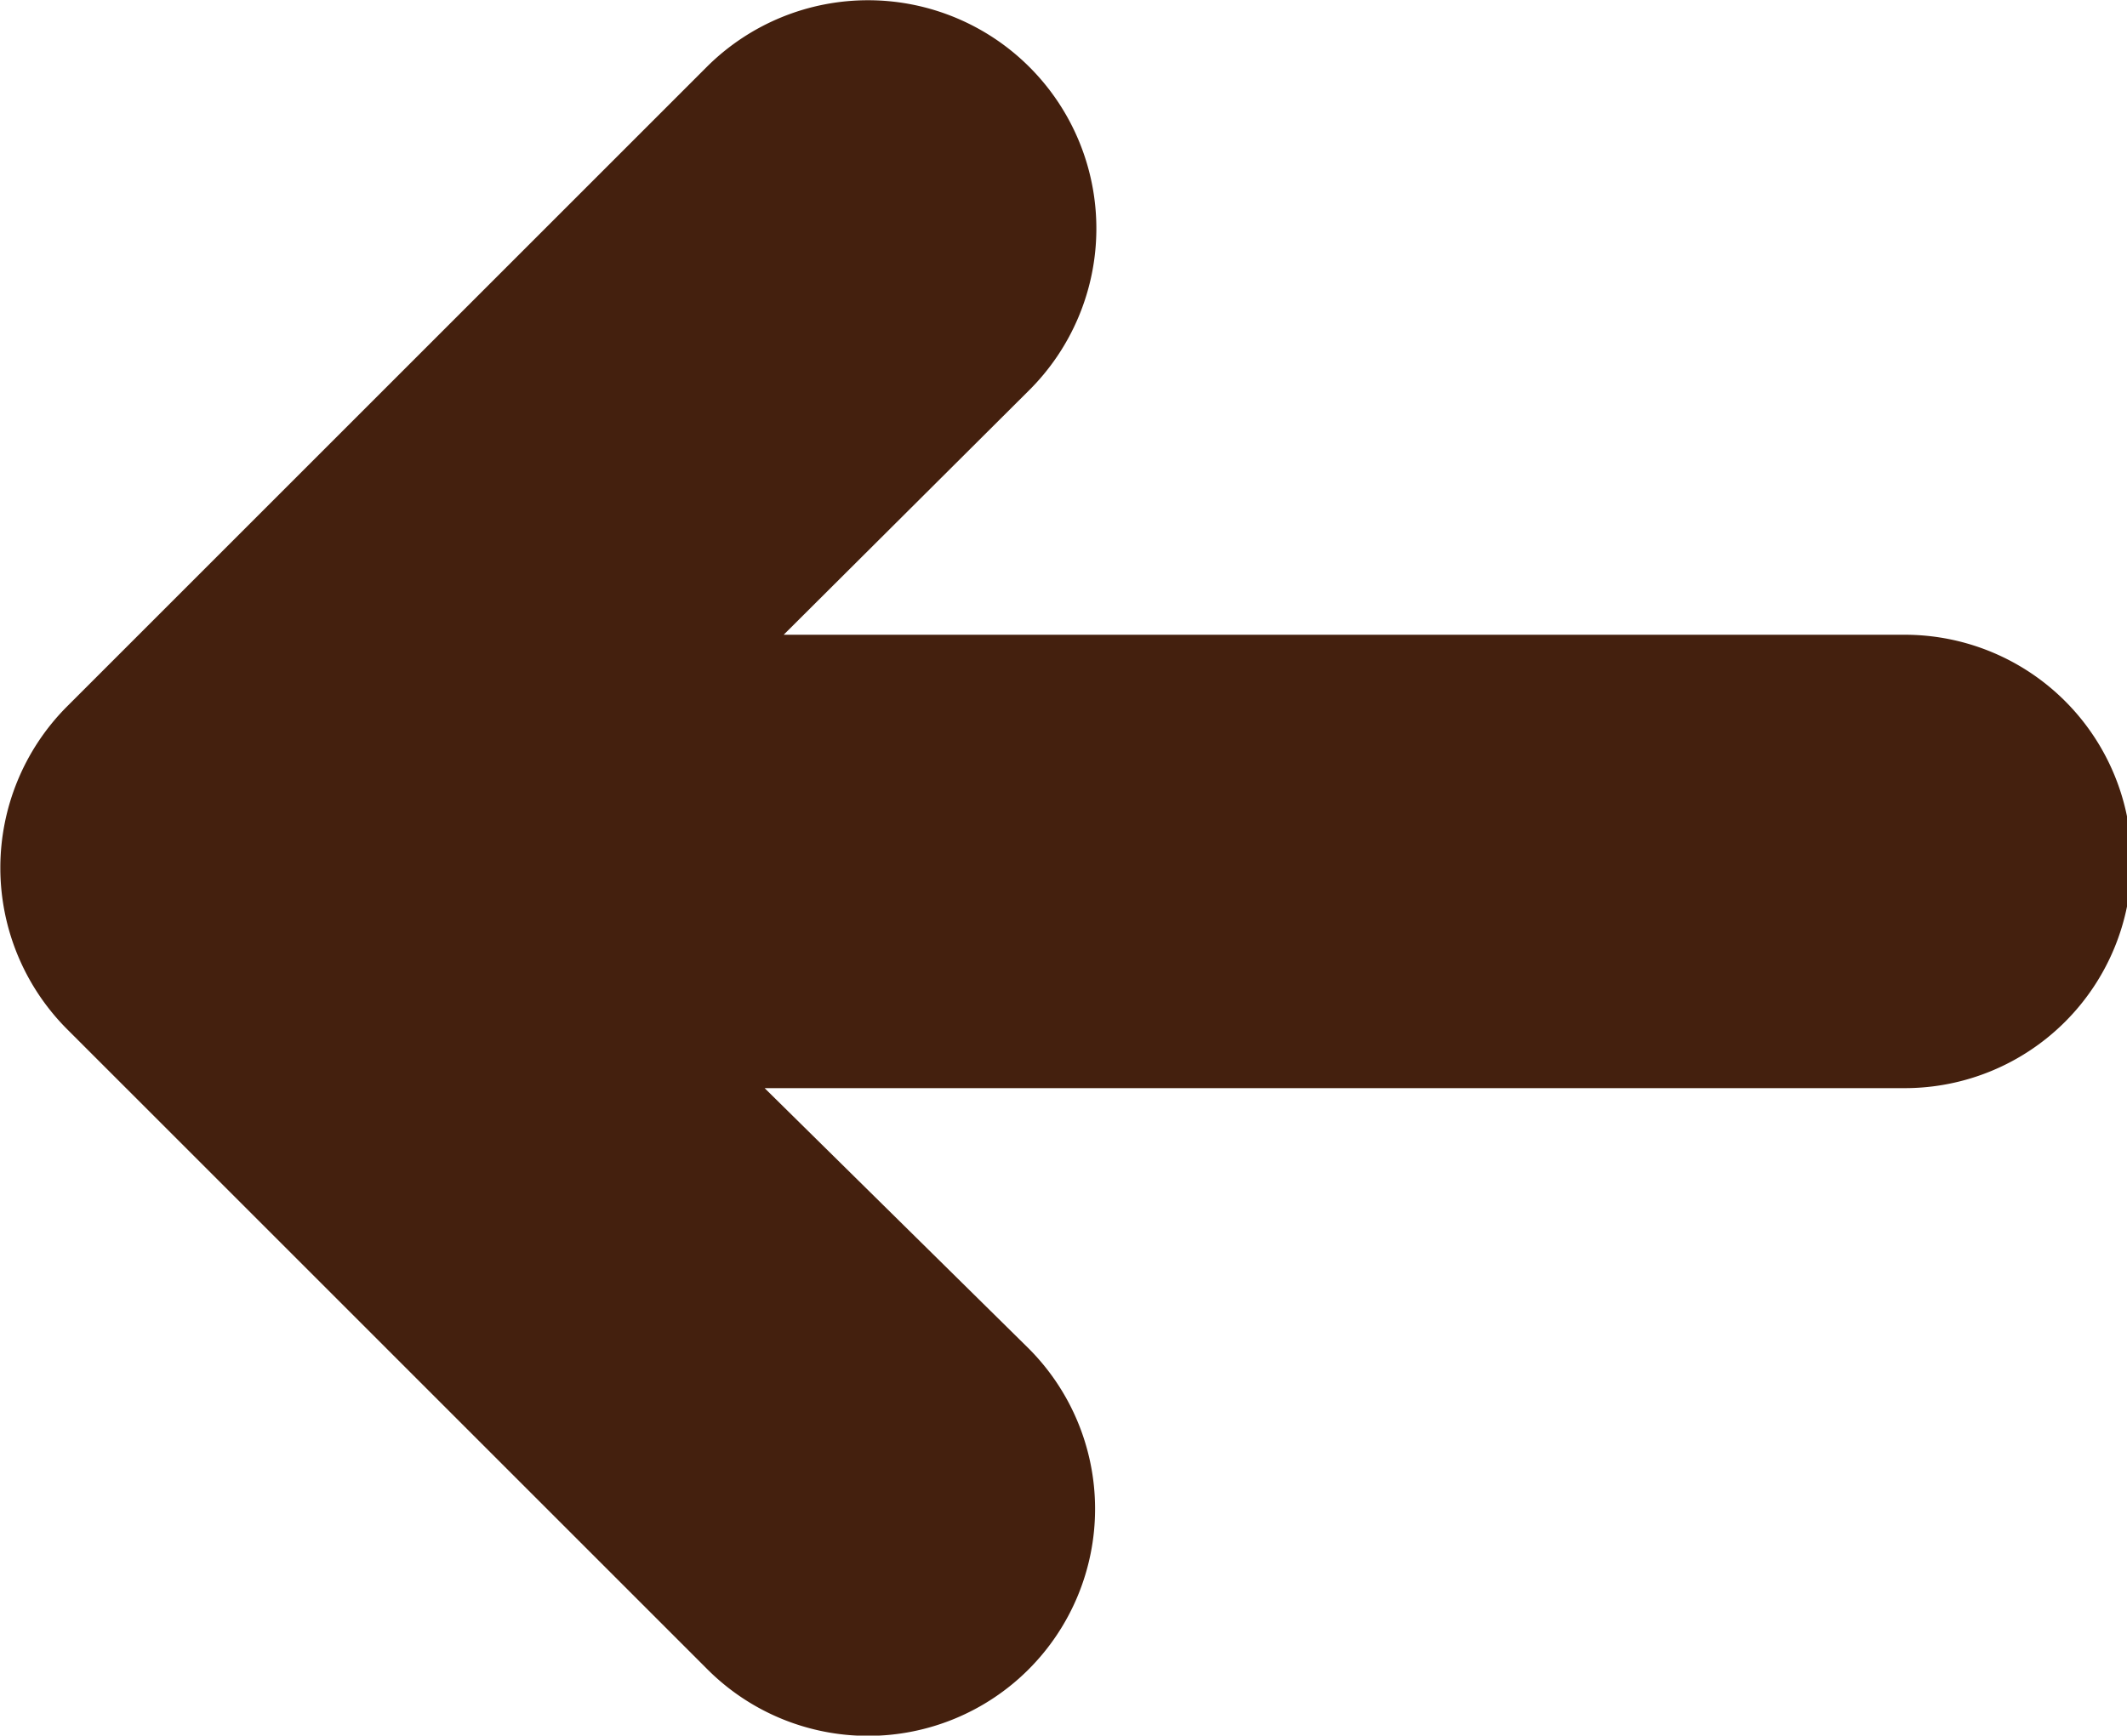 <svg xmlns="http://www.w3.org/2000/svg" viewBox="0 0 23.45 19.14"><defs><style>.cls-1{fill:#44200e;}</style></defs><g id="Layer_2" data-name="Layer 2"><g id="Layer_1-2" data-name="Layer 1"><path class="cls-1" d="M21,7H8.64l2.7-2.69A2.5,2.5,0,0,0,7.8.73L.73,7.8h0a2.52,2.52,0,0,0,0,3.54h0L7.8,18.41a2.5,2.5,0,1,0,3.54-3.54L8.43,12H21a2.5,2.5,0,0,0,0-5Z"/></g></g></svg>